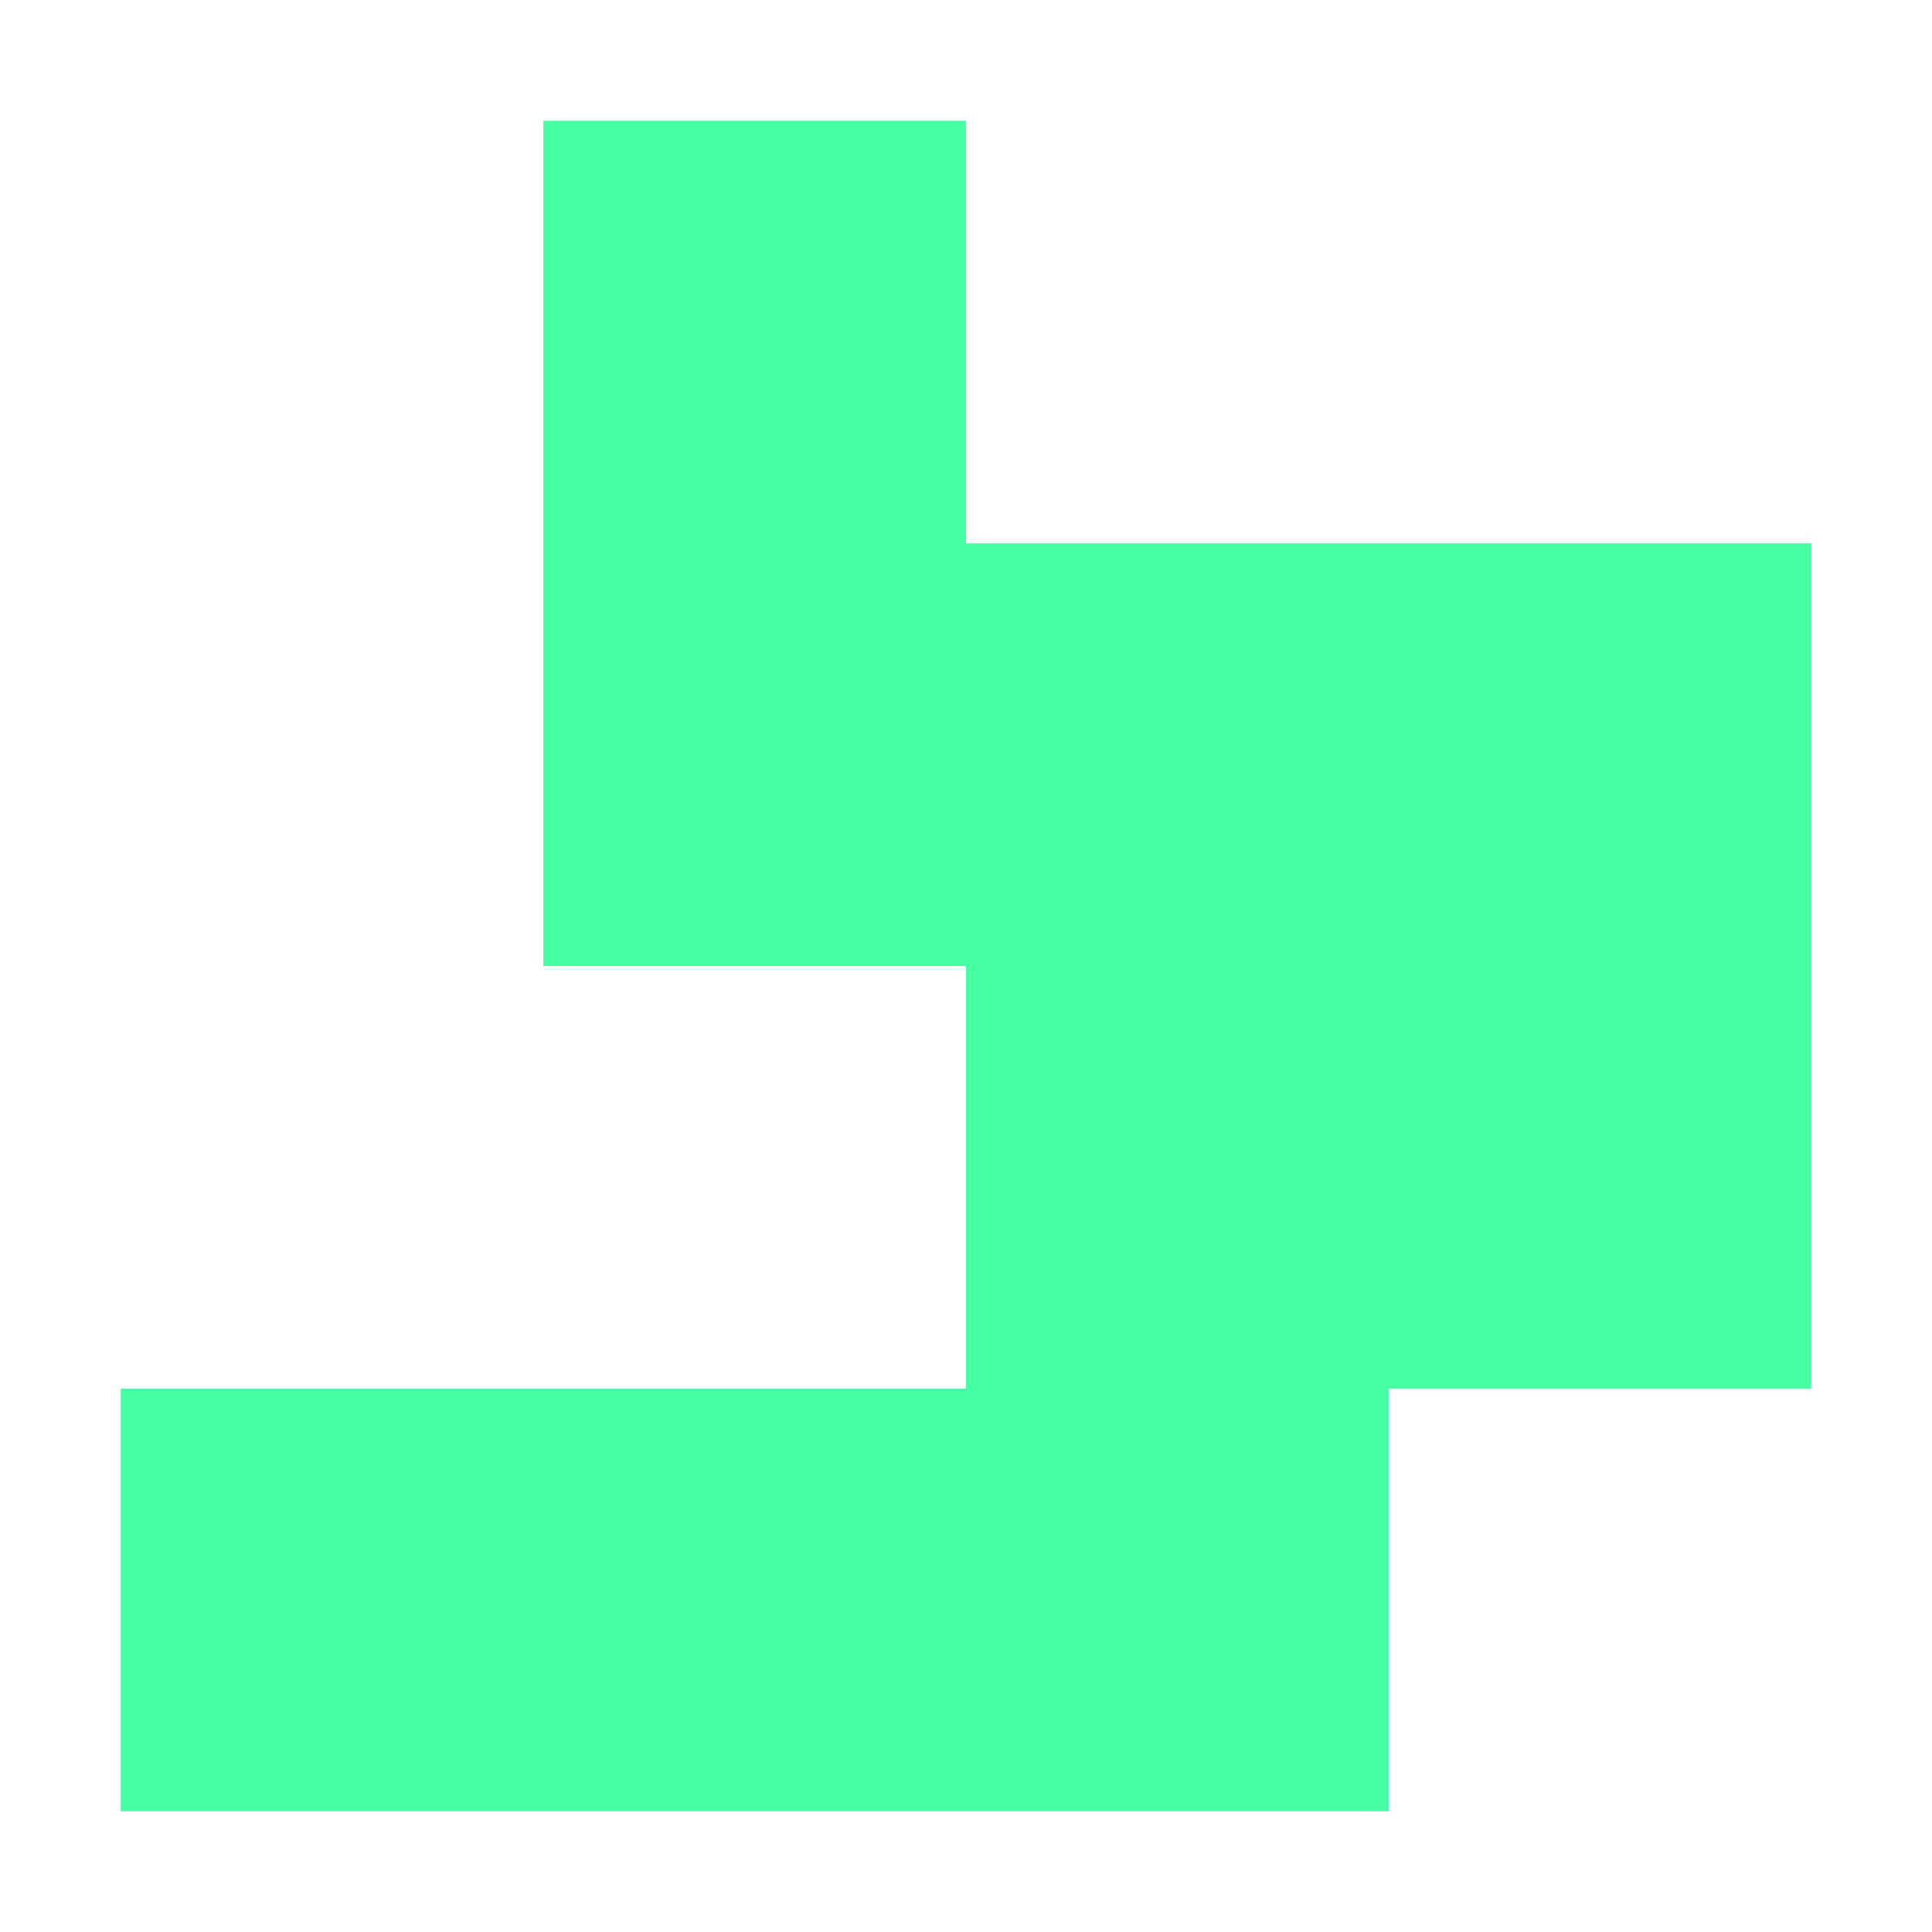 <svg height="16" viewBox="0 0 16 16" width="16" xmlns="http://www.w3.org/2000/svg"><path d="m4.5 1037.4v3.5 3.5h3.5v3.5h-3.5-3.5v3.5h3.5 3.5 3.5v-3.5h3.5v-3.5-3.5h-3.5-3.5v-3.5z" fill="#45ffa2" transform="translate(0 -1036.4)"/></svg>